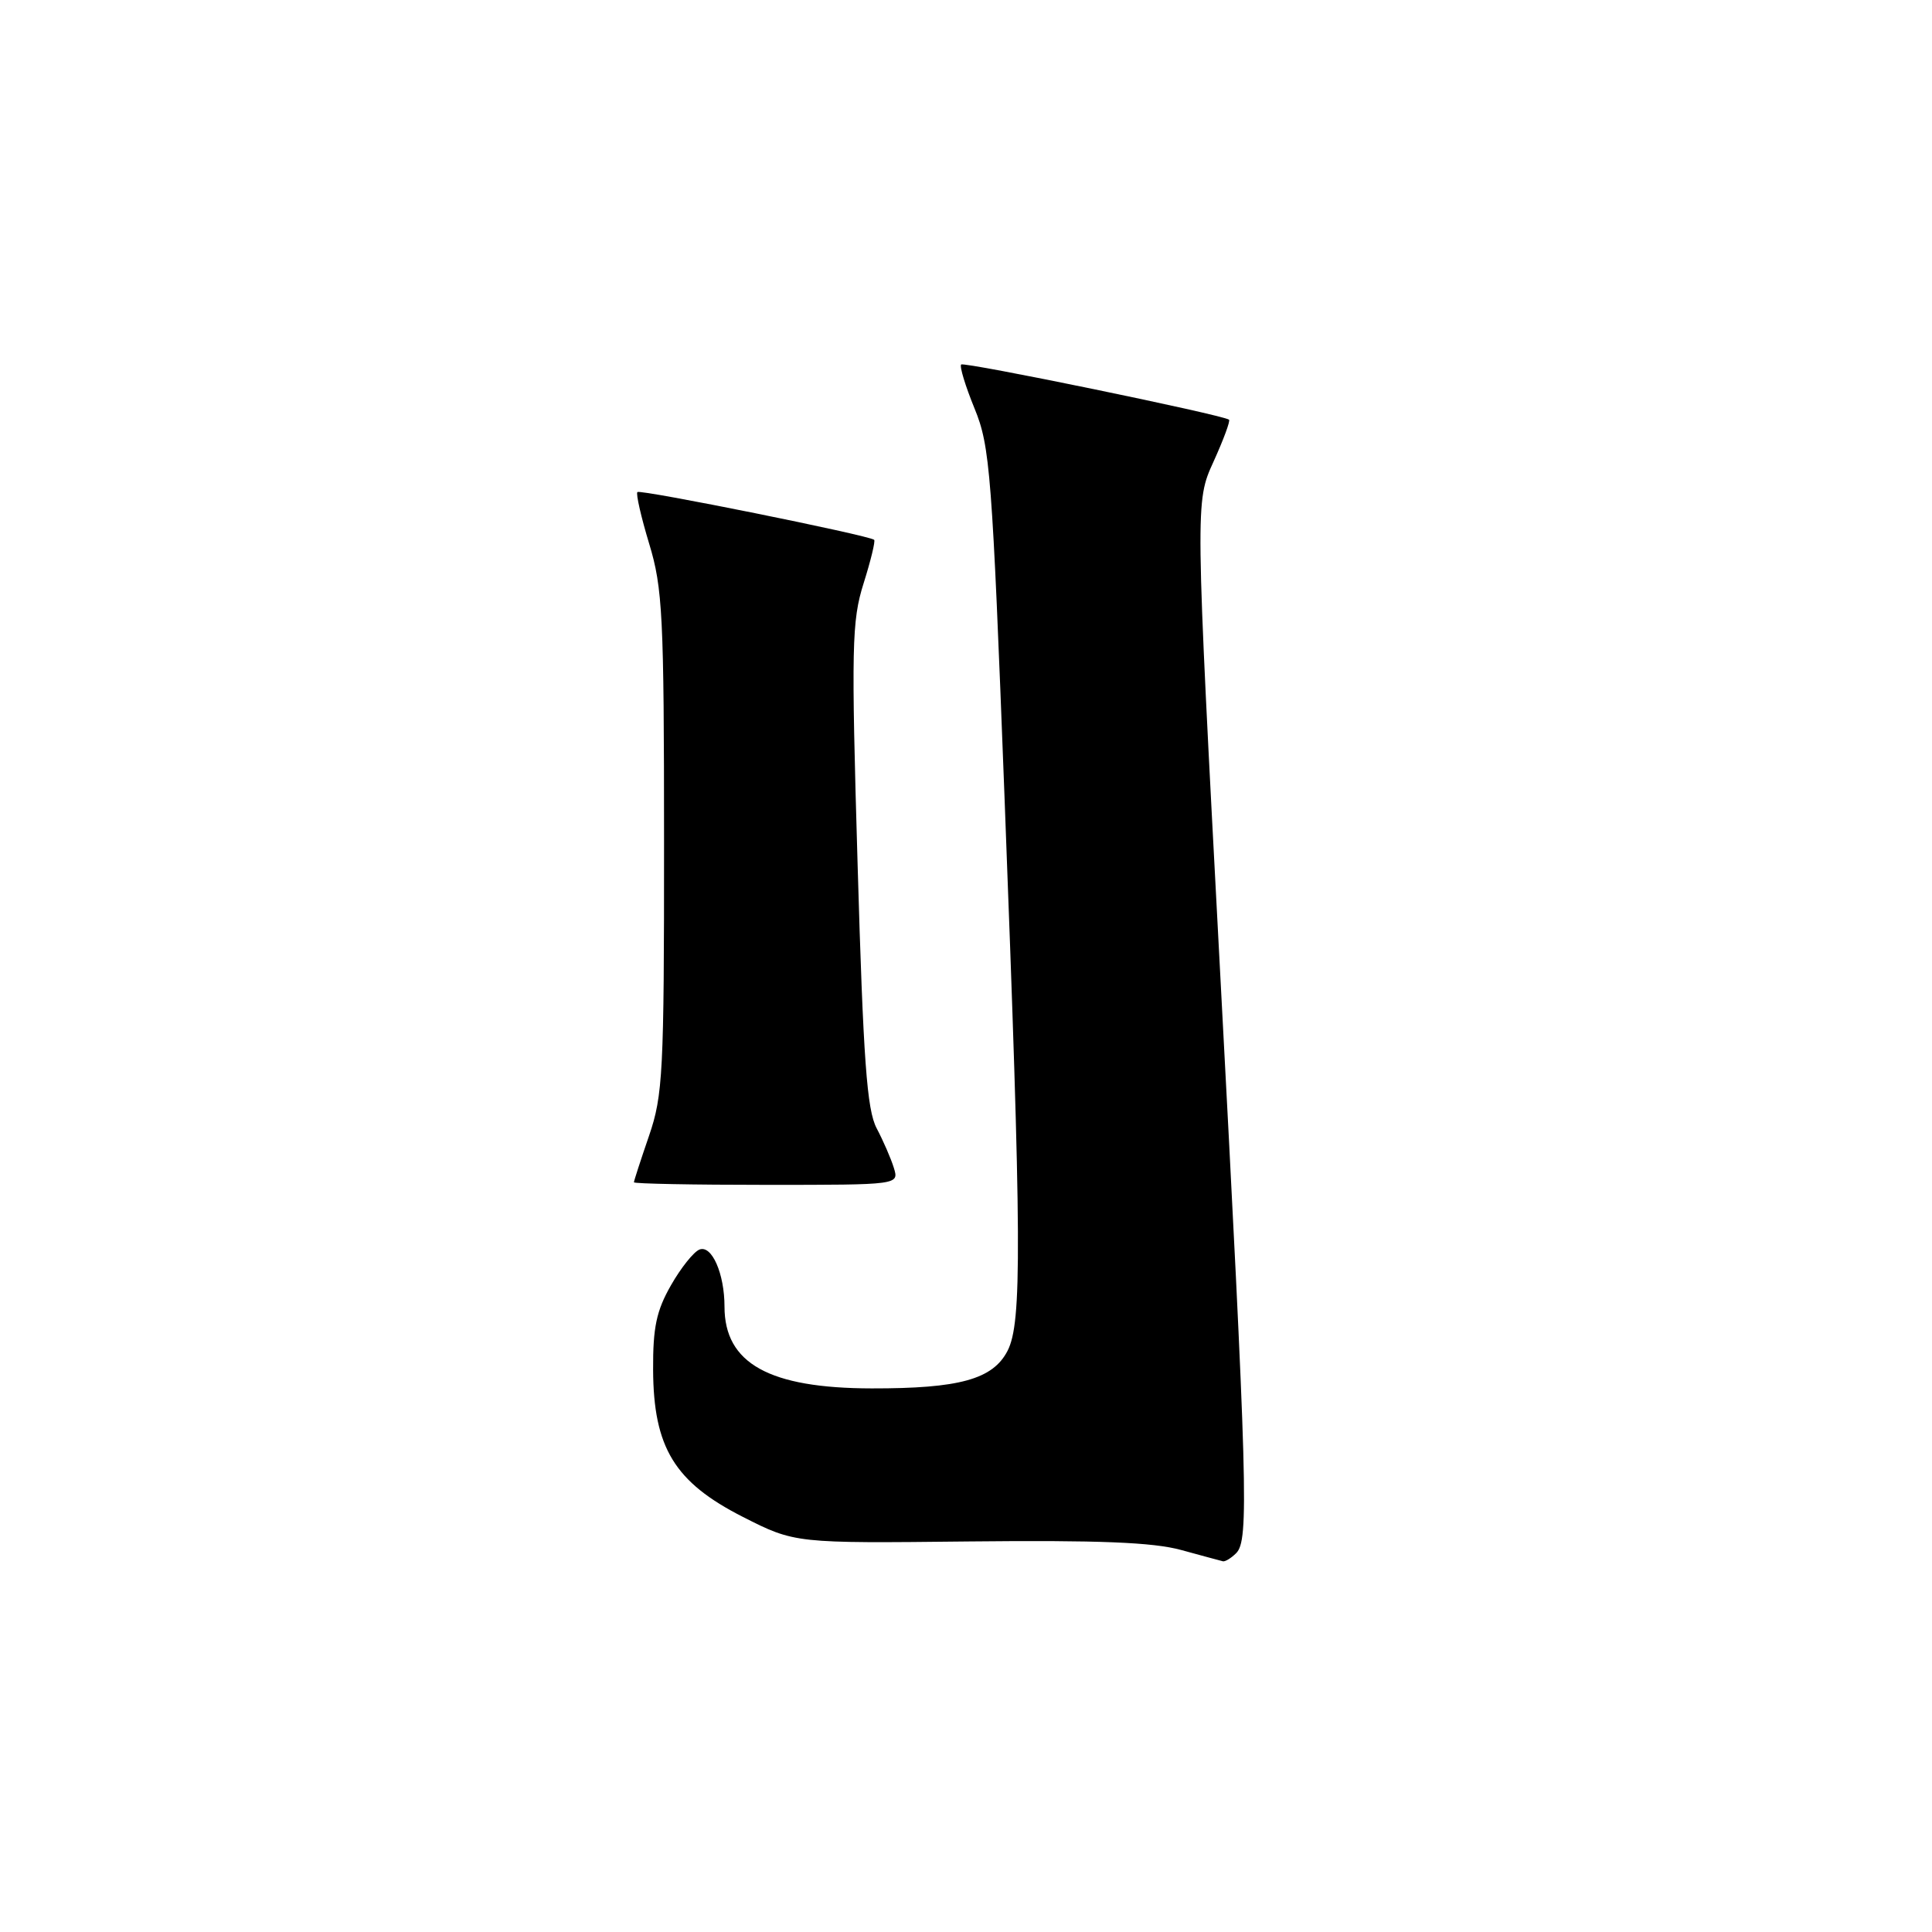 <?xml version="1.0" encoding="UTF-8" standalone="no"?>
<!DOCTYPE svg PUBLIC "-//W3C//DTD SVG 1.1//EN" "http://www.w3.org/Graphics/SVG/1.1/DTD/svg11.dtd" >
<svg xmlns="http://www.w3.org/2000/svg" xmlns:xlink="http://www.w3.org/1999/xlink" version="1.1" viewBox="0 0 256 256">
 <g >
 <path fill="currentColor"
d=" M 163.80 205.80 C 165.51 204.09 165.32 197.45 161.63 128.00 C 158.37 66.50 158.37 66.50 160.79 61.19 C 162.12 58.26 163.05 55.75 162.85 55.61 C 161.99 54.96 127.75 47.91 127.36 48.30 C 127.12 48.54 127.92 51.16 129.13 54.12 C 131.19 59.13 131.46 62.62 133.10 105.50 C 135.38 164.97 135.43 175.26 133.50 179.00 C 131.55 182.77 127.11 183.99 115.50 183.97 C 101.92 183.95 96.00 180.66 96.00 173.13 C 96.00 168.77 94.32 164.94 92.69 165.57 C 91.93 165.86 90.23 167.98 88.91 170.30 C 86.98 173.67 86.51 175.89 86.54 181.50 C 86.59 191.83 89.39 196.40 98.44 201.00 C 105.34 204.50 105.34 204.50 128.42 204.25 C 145.56 204.07 152.79 204.36 156.50 205.38 C 159.25 206.13 161.75 206.81 162.05 206.88 C 162.35 206.94 163.14 206.46 163.80 205.80 Z  M 118.44 154.75 C 118.06 153.51 117.03 151.15 116.16 149.50 C 114.87 147.06 114.39 140.52 113.64 114.63 C 112.79 85.63 112.86 82.28 114.43 77.30 C 115.38 74.29 116.01 71.69 115.83 71.53 C 115.16 70.93 84.85 64.82 84.46 65.20 C 84.24 65.42 84.95 68.51 86.02 72.05 C 87.80 77.90 87.99 81.59 87.99 111.59 C 88.00 142.09 87.84 145.14 86.00 150.50 C 84.90 153.70 84.00 156.47 84.00 156.66 C 84.00 156.85 91.91 157.00 101.57 157.00 C 119.13 157.00 119.13 157.00 118.44 154.75 Z "/>
</g>
</svg>